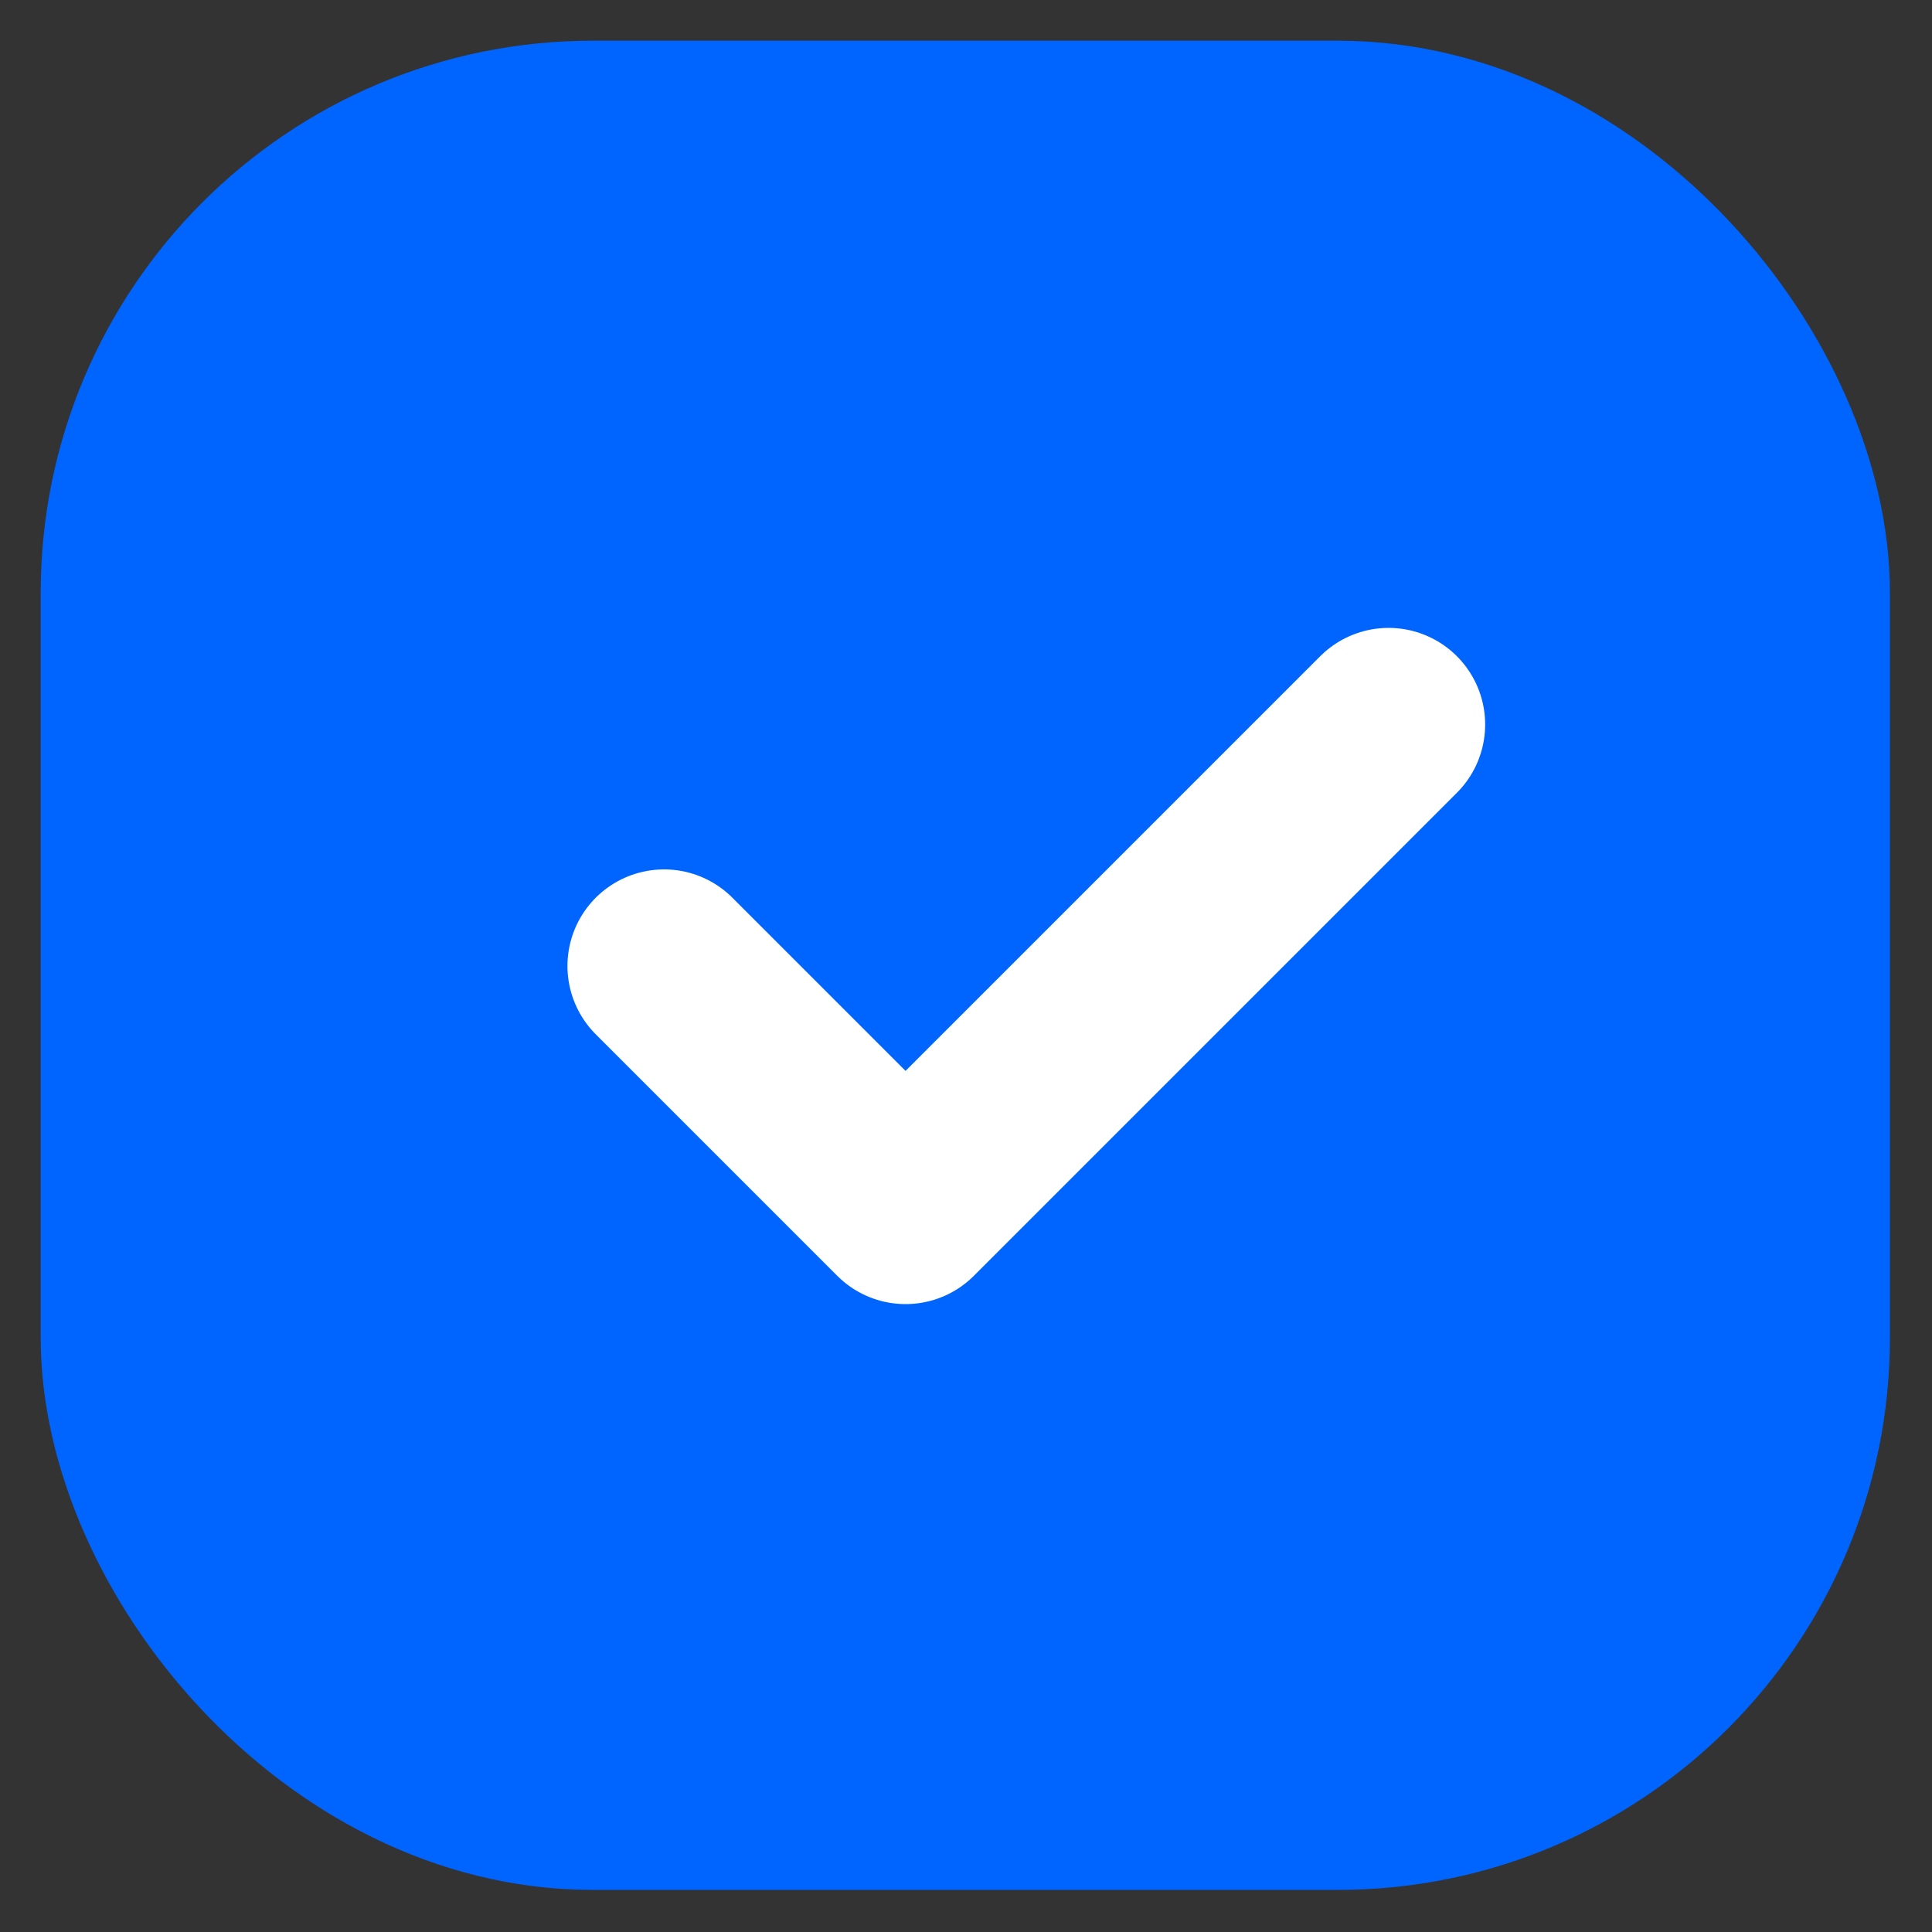 <svg xmlns="http://www.w3.org/2000/svg" width="14" height="14" viewBox="0 0 14 14" fill="none">
  <rect x="0" y="0" width="14" height="14" fill="#333333" stroke="none"/>
  <rect x="0.995" y="0.995" width="12" height="12" rx="3.3" fill="#0065FF" stroke="#0065FF" stroke-width="1.4"/>
  <path d="M4.812 7L6.562 8.75L10.062 5.25" stroke="white" stroke-width="1.4" stroke-linecap="round" stroke-linejoin="round"/>
</svg>